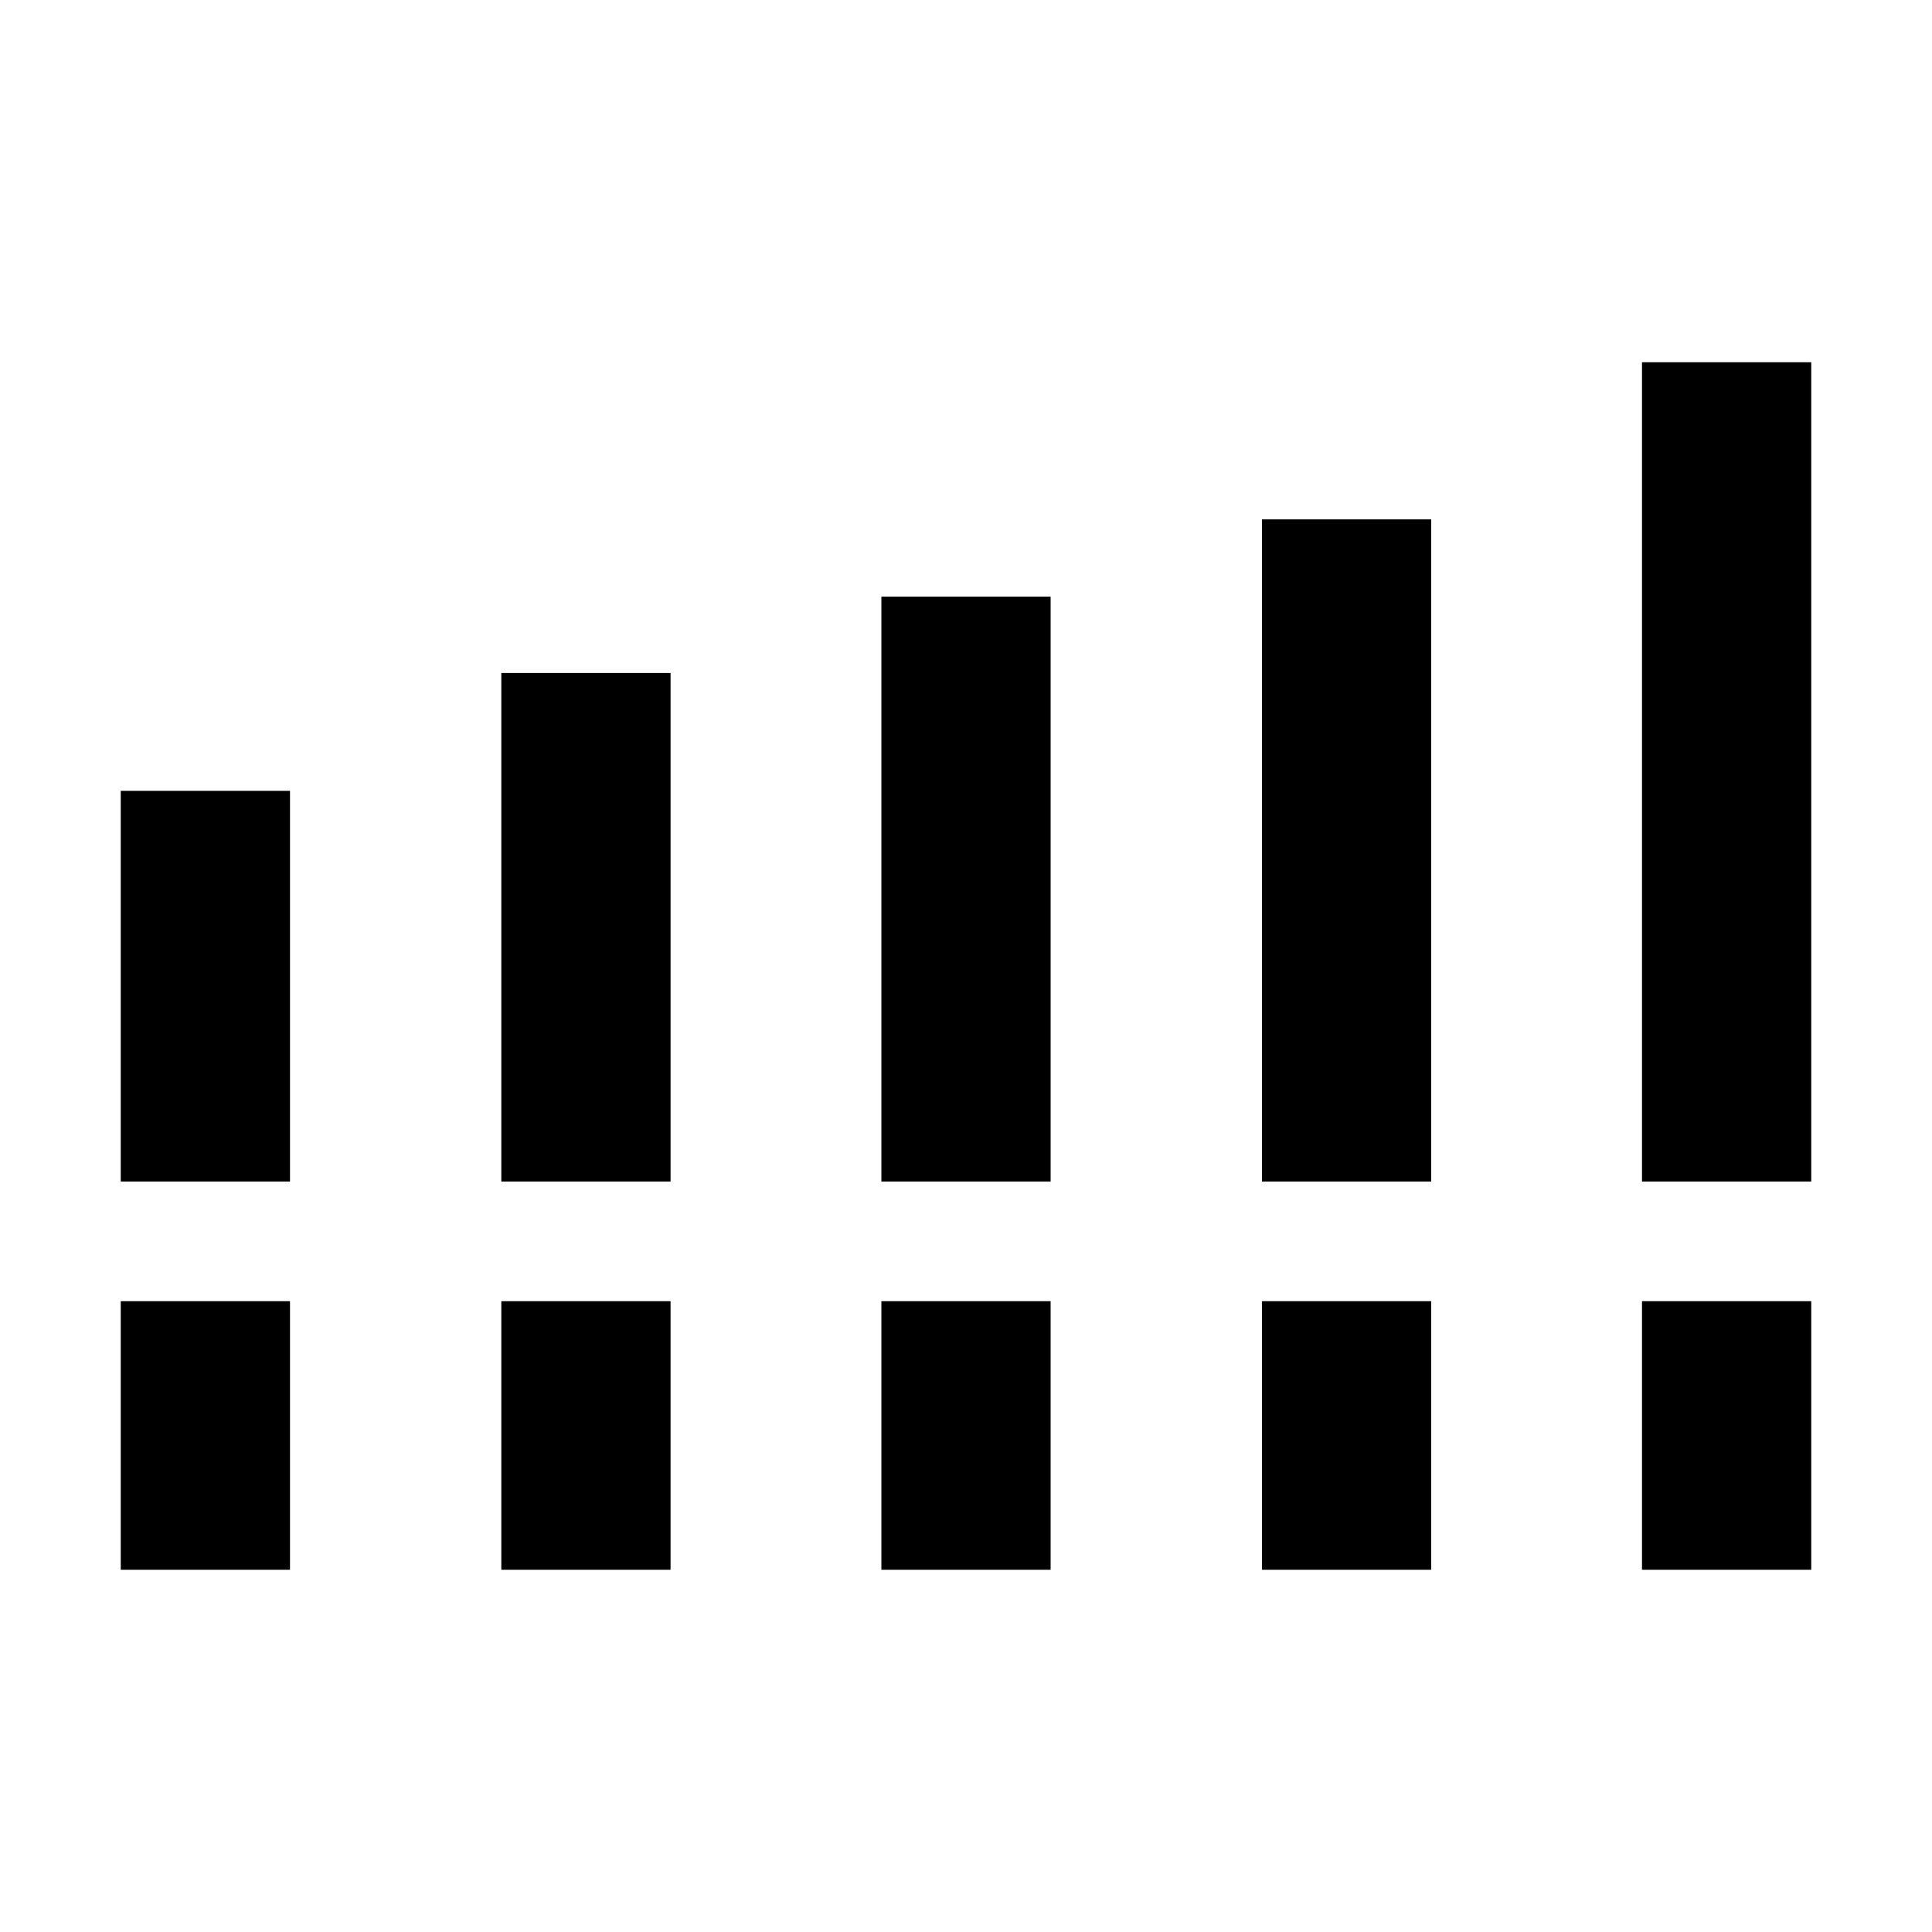 <svg xmlns="http://www.w3.org/2000/svg" height="40" viewBox="0 -960 960 960" width="40"><path d="M60-372.92v-194.13h84.1v194.13H60Zm189.1 0v-252.67h84.1v252.67h-84.1Zm188.85 0v-290.62h84.1v290.62h-84.1Zm189.1 0v-329h84.1v329h-84.1Zm188.85 0V-780H900v407.08h-84.1ZM60-180v-133.44h84.1V-180H60Zm189.1 0v-133.44h84.1V-180h-84.1Zm188.85 0v-133.44h84.1V-180h-84.1Zm189.1 0v-133.44h84.1V-180h-84.1Zm188.85 0v-133.44H900V-180h-84.1Z"/></svg>